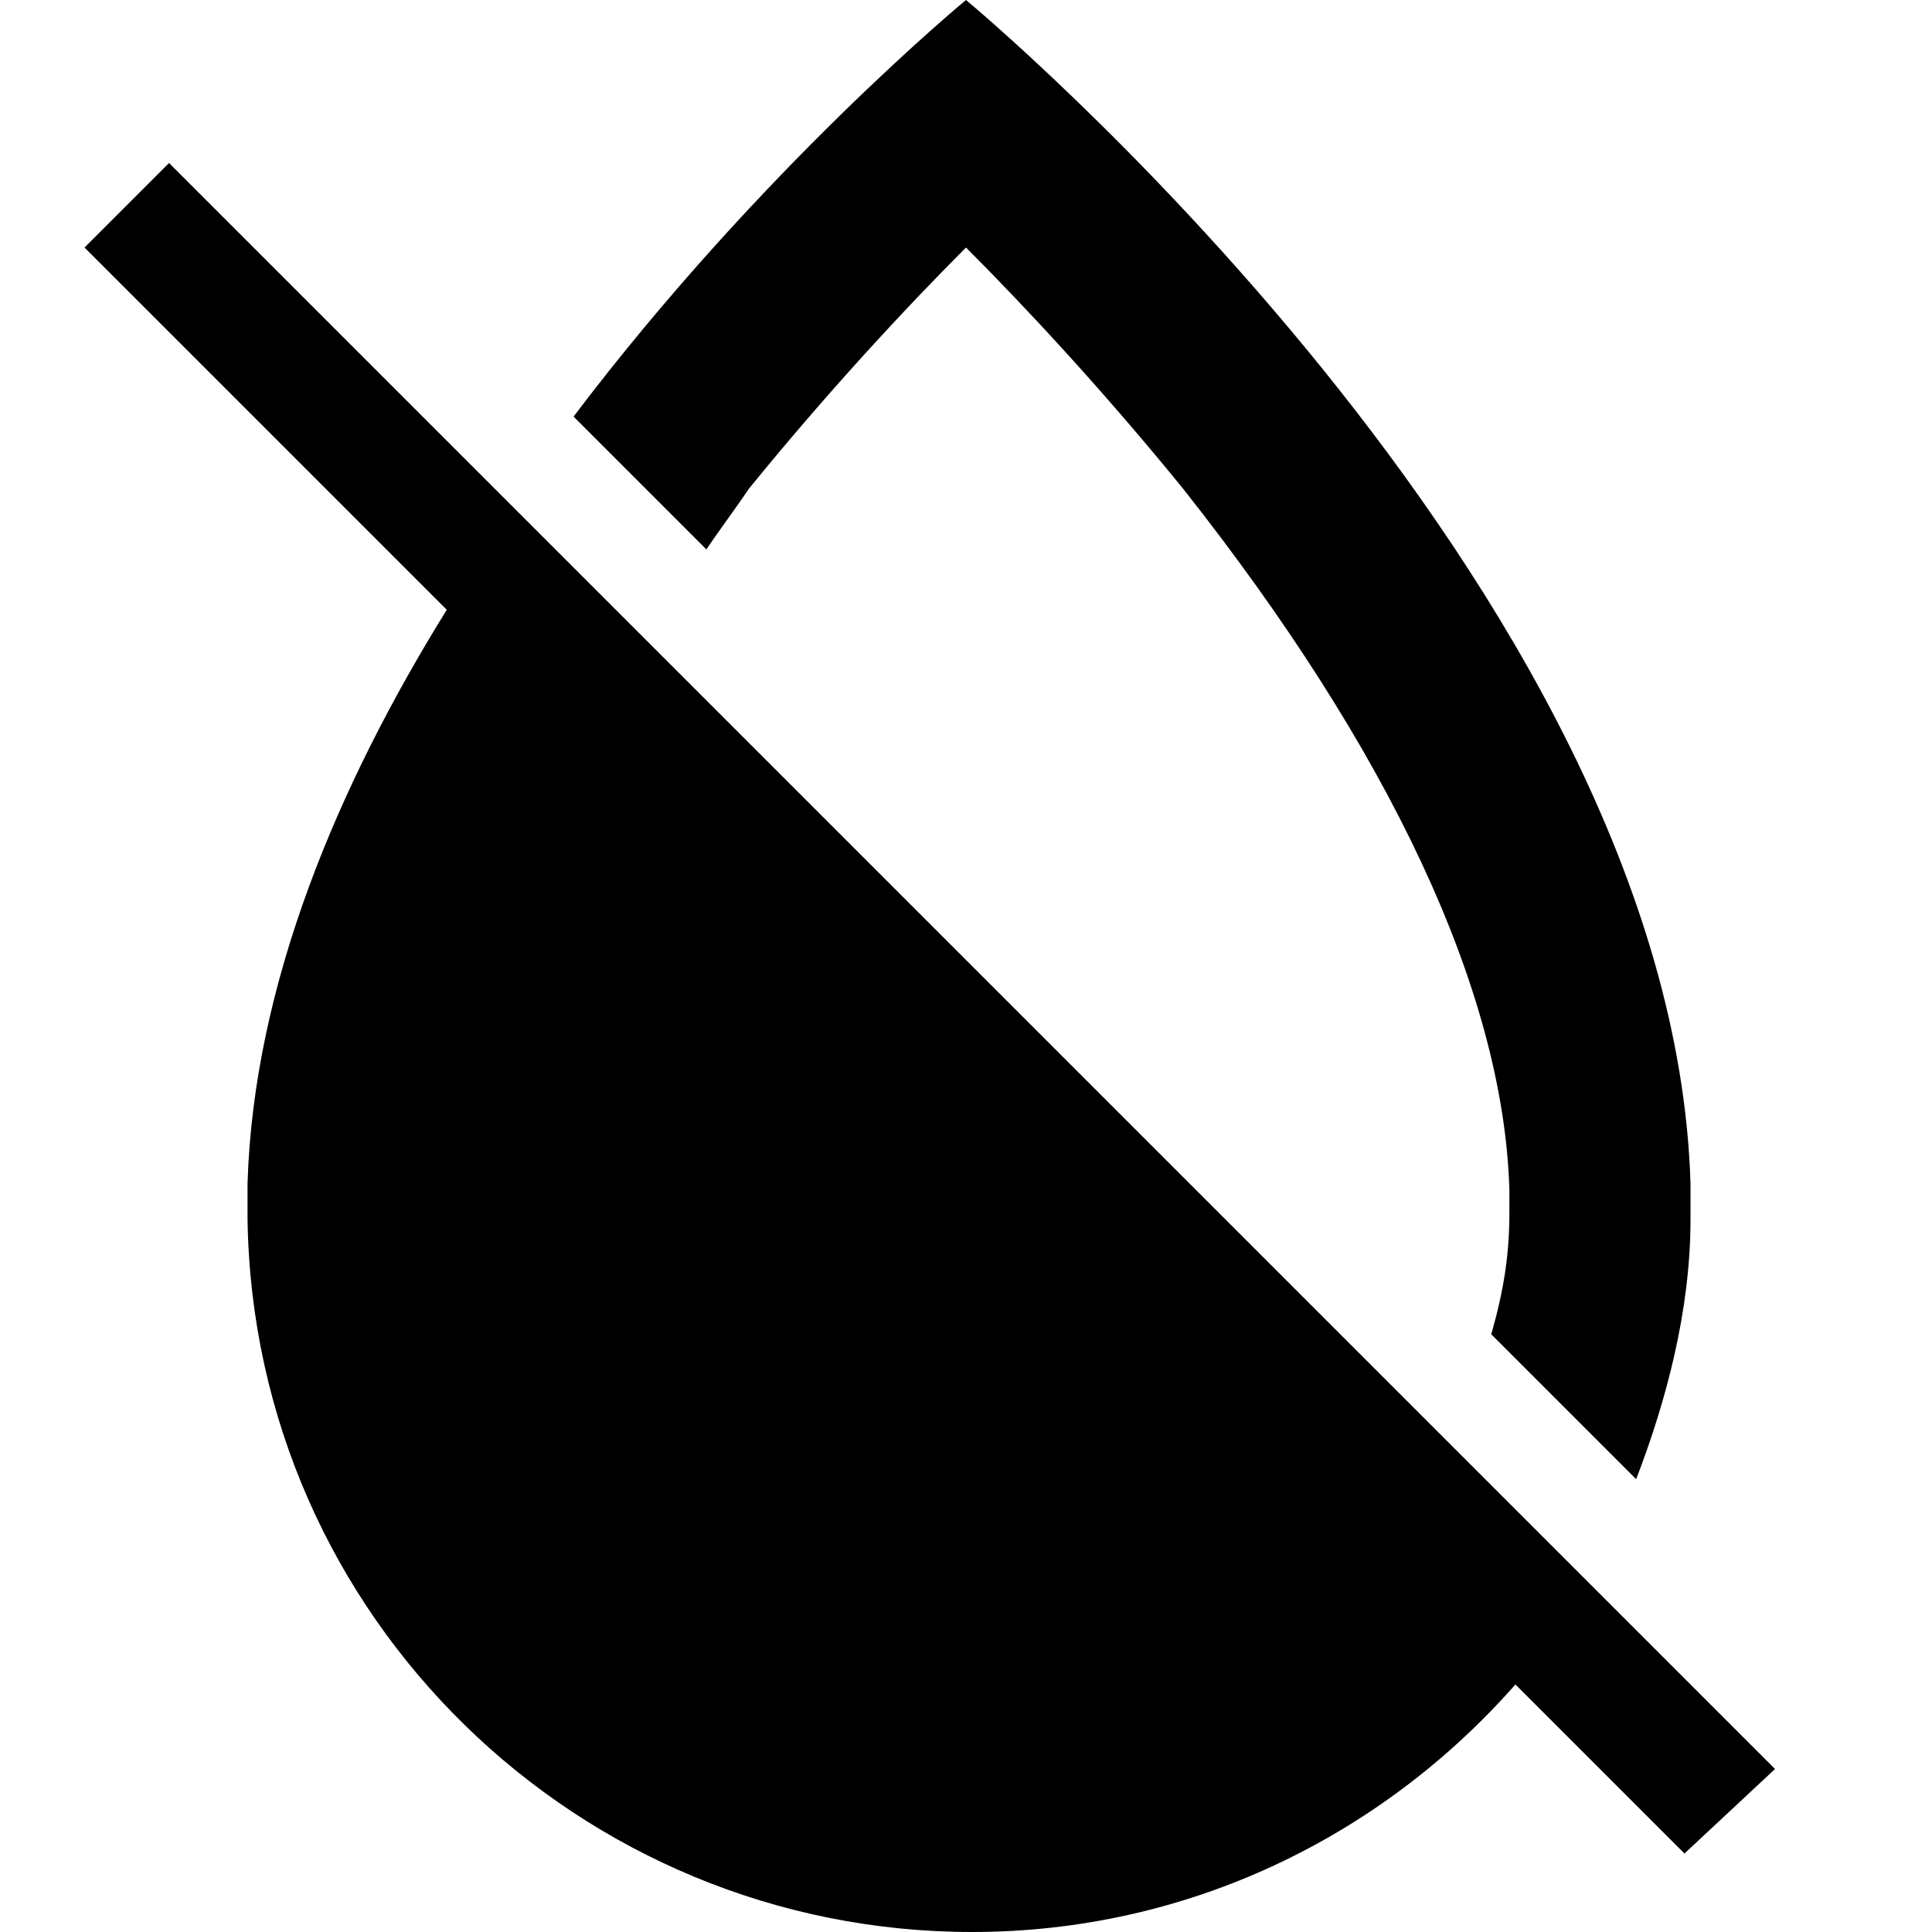 <svg xmlns="http://www.w3.org/2000/svg" width="32" height="32">
  <path d="M27.9 30.7l-2.8-2.8c-2.2 2.5-5.4 4.1-9 4.1-6.5 0-11.9-5.2-12-11.8V20v-.2-.1-.1c.1-3.3 1.5-6.6 3.3-9.5l-6-6 1.4-1.4 5.7 5.7 17.8 17.8 3.1 3.1-1.5 1.4zm.1-10.9v-.2C27.7 9.7 16 0 16 0s-3.4 2.8-6.5 6.9l2.2 2.2c.2-.3.5-.7.7-1 1.3-1.6 2.6-3 3.6-4 1 1 2.3 2.4 3.6 4 3.4 4.3 5.3 8.3 5.4 11.6v.4c0 .7-.1 1.3-.3 2l2.4 2.4c.5-1.3.9-2.8.9-4.3V20v-.2z"/>
</svg>